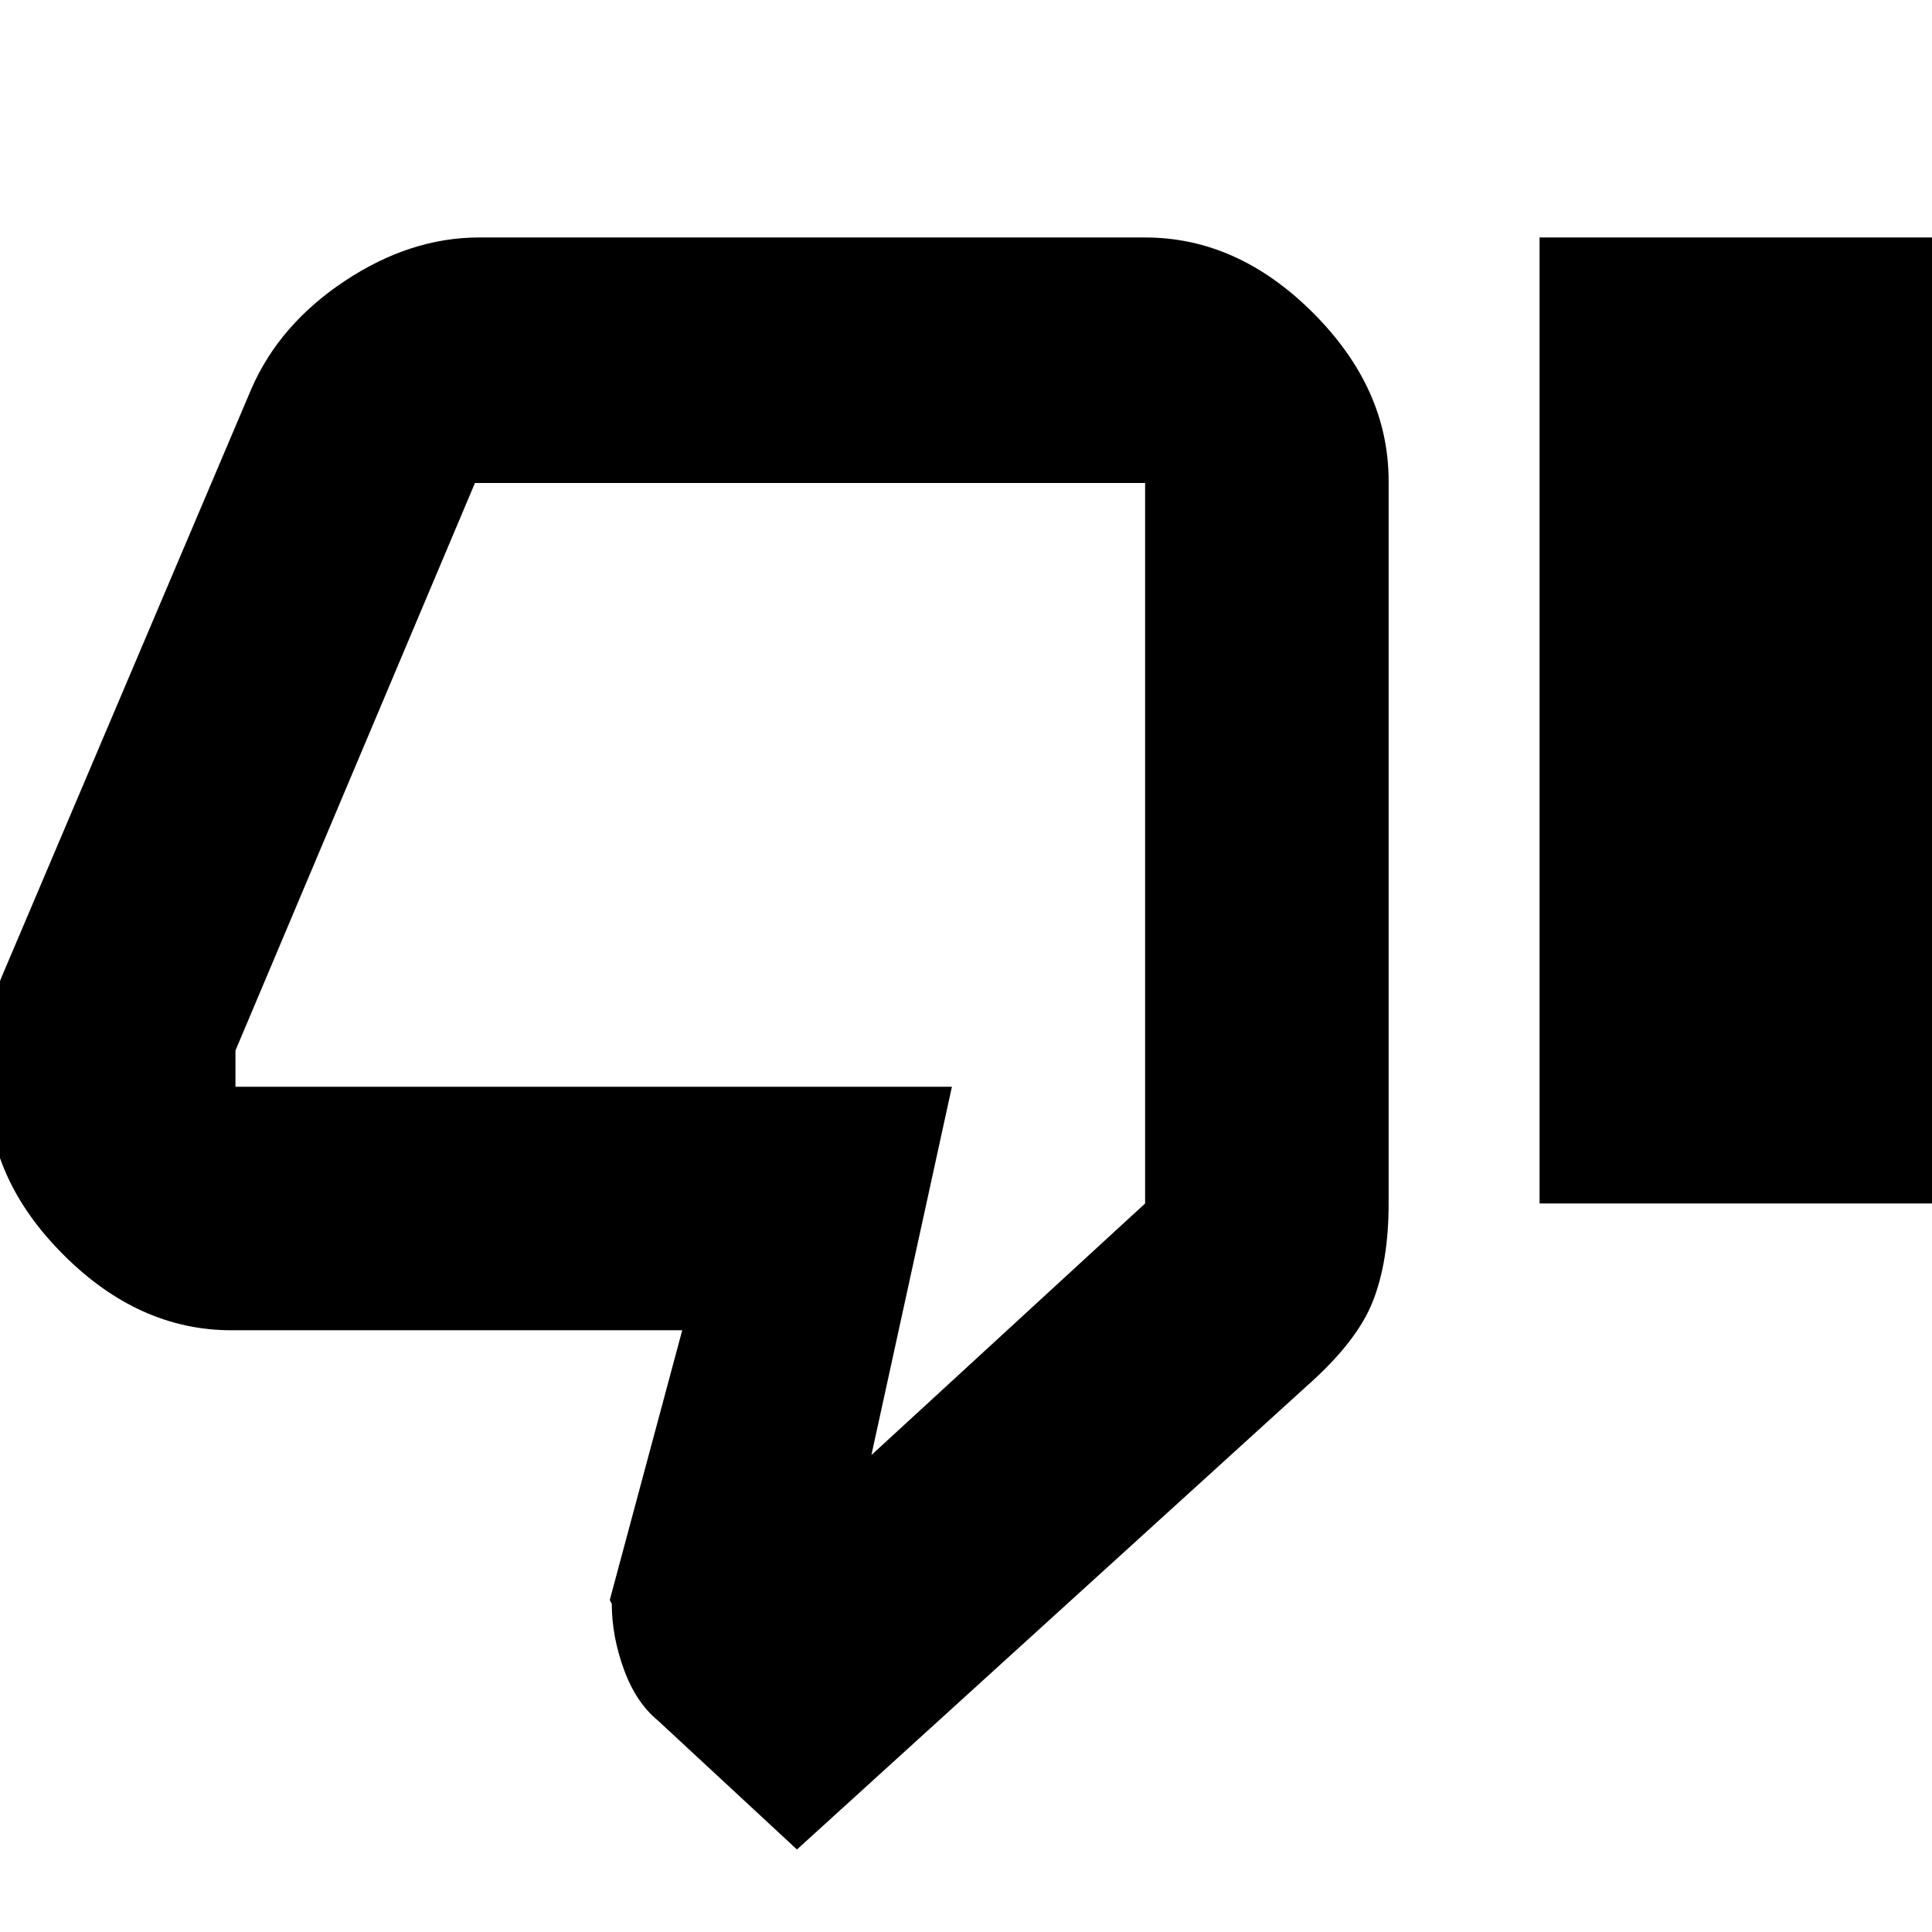 <svg xmlns="http://www.w3.org/2000/svg" height="24" width="24"><path d="M9.9 22.975 8.175 21.375Q7.9 21.15 7.75 20.737Q7.6 20.325 7.6 19.925L7.575 19.875L8.475 16.525H2.875Q1.725 16.525 0.788 15.587Q-0.15 14.65 -0.15 13.5V13.075Q-0.15 12.85 -0.1 12.575Q-0.05 12.3 0.025 12.125L3.125 4.825Q3.475 4.025 4.288 3.487Q5.1 2.95 5.95 2.95H14.225Q15.375 2.95 16.312 3.887Q17.25 4.825 17.25 5.975V14.95Q17.25 15.675 17.05 16.175Q16.85 16.675 16.225 17.225ZM10.825 18.075 14.225 14.95V6Q14.225 6 14.225 6Q14.225 6 14.225 6H5.9Q5.9 6 5.9 6Q5.9 6 5.9 6L2.925 13.05V13.5Q2.925 13.5 2.925 13.5Q2.925 13.5 2.925 13.5H11.825ZM19.125 14.95H24.15V2.95H19.125ZM14.225 13.5Q14.225 13.5 14.225 13.5Q14.225 13.5 14.225 13.5V13.05V5.975Q14.225 5.975 14.225 5.975Q14.225 5.975 14.225 5.975Q14.225 5.975 14.225 5.975Q14.225 5.975 14.225 5.975V14.95Z"/></svg>